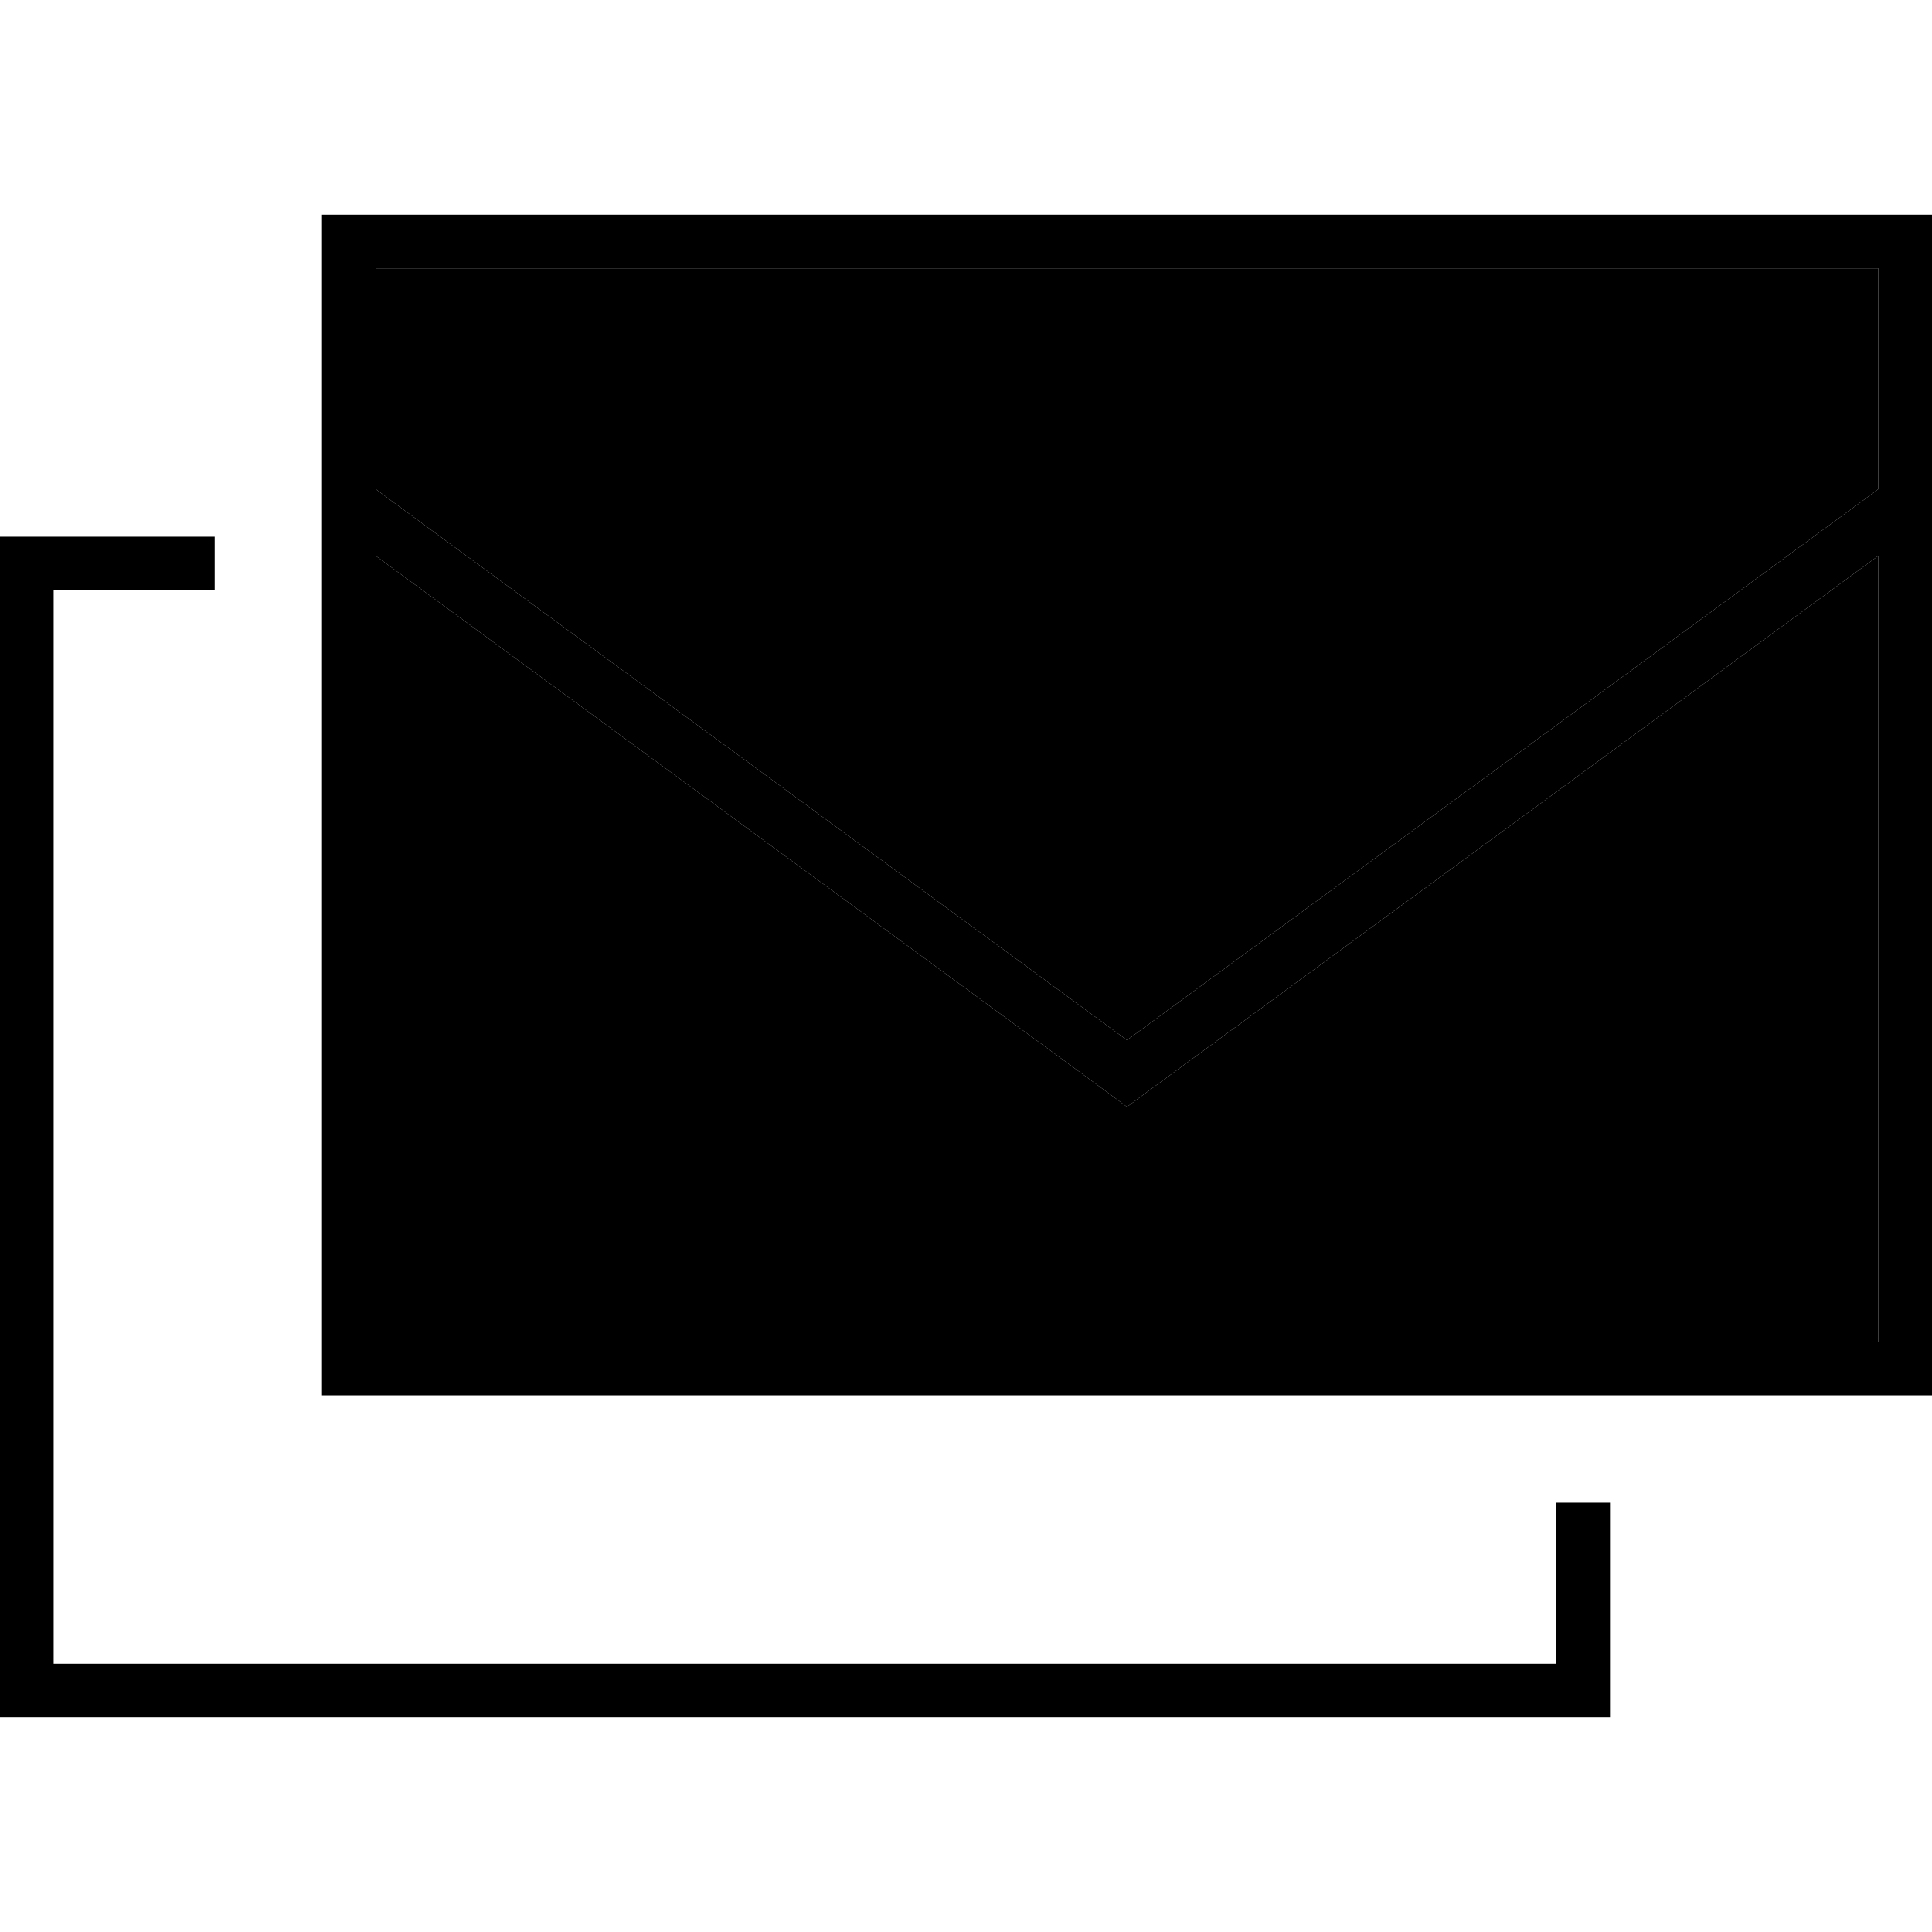 <svg xmlns="http://www.w3.org/2000/svg" width="24" height="24" viewBox="0 0 576 512">
    <path class="pr-icon-duotone-secondary" d="M112 48l0 65.8 4.7 3.5L336 278.1 555.3 117.3l4.7-3.5L560 48 112 48zm0 85.7L112 368l448 0 0-234.3L340.7 294.5l-4.7 3.5-4.7-3.5L112 133.7z"/>
    <path class="pr-icon-duotone-primary" d="M560 48l0 65.8-4.7 3.5L336 278.1 116.7 117.3l-4.7-3.5L112 48l448 0zm0 85.7L560 368l-448 0 0-234.3L331.3 294.5l4.7 3.5 4.7-3.5L560 133.7zM112 32L96 32l0 16 0 320 0 16 16 0 448 0 16 0 0-16 0-320 0-16-16 0L112 32zM64 128l-48 0L0 128l0 16L0 464l0 16 16 0 448 0 16 0 0-16 0-48-16 0 0 48L16 464l0-320 48 0 0-16z"/>
</svg>